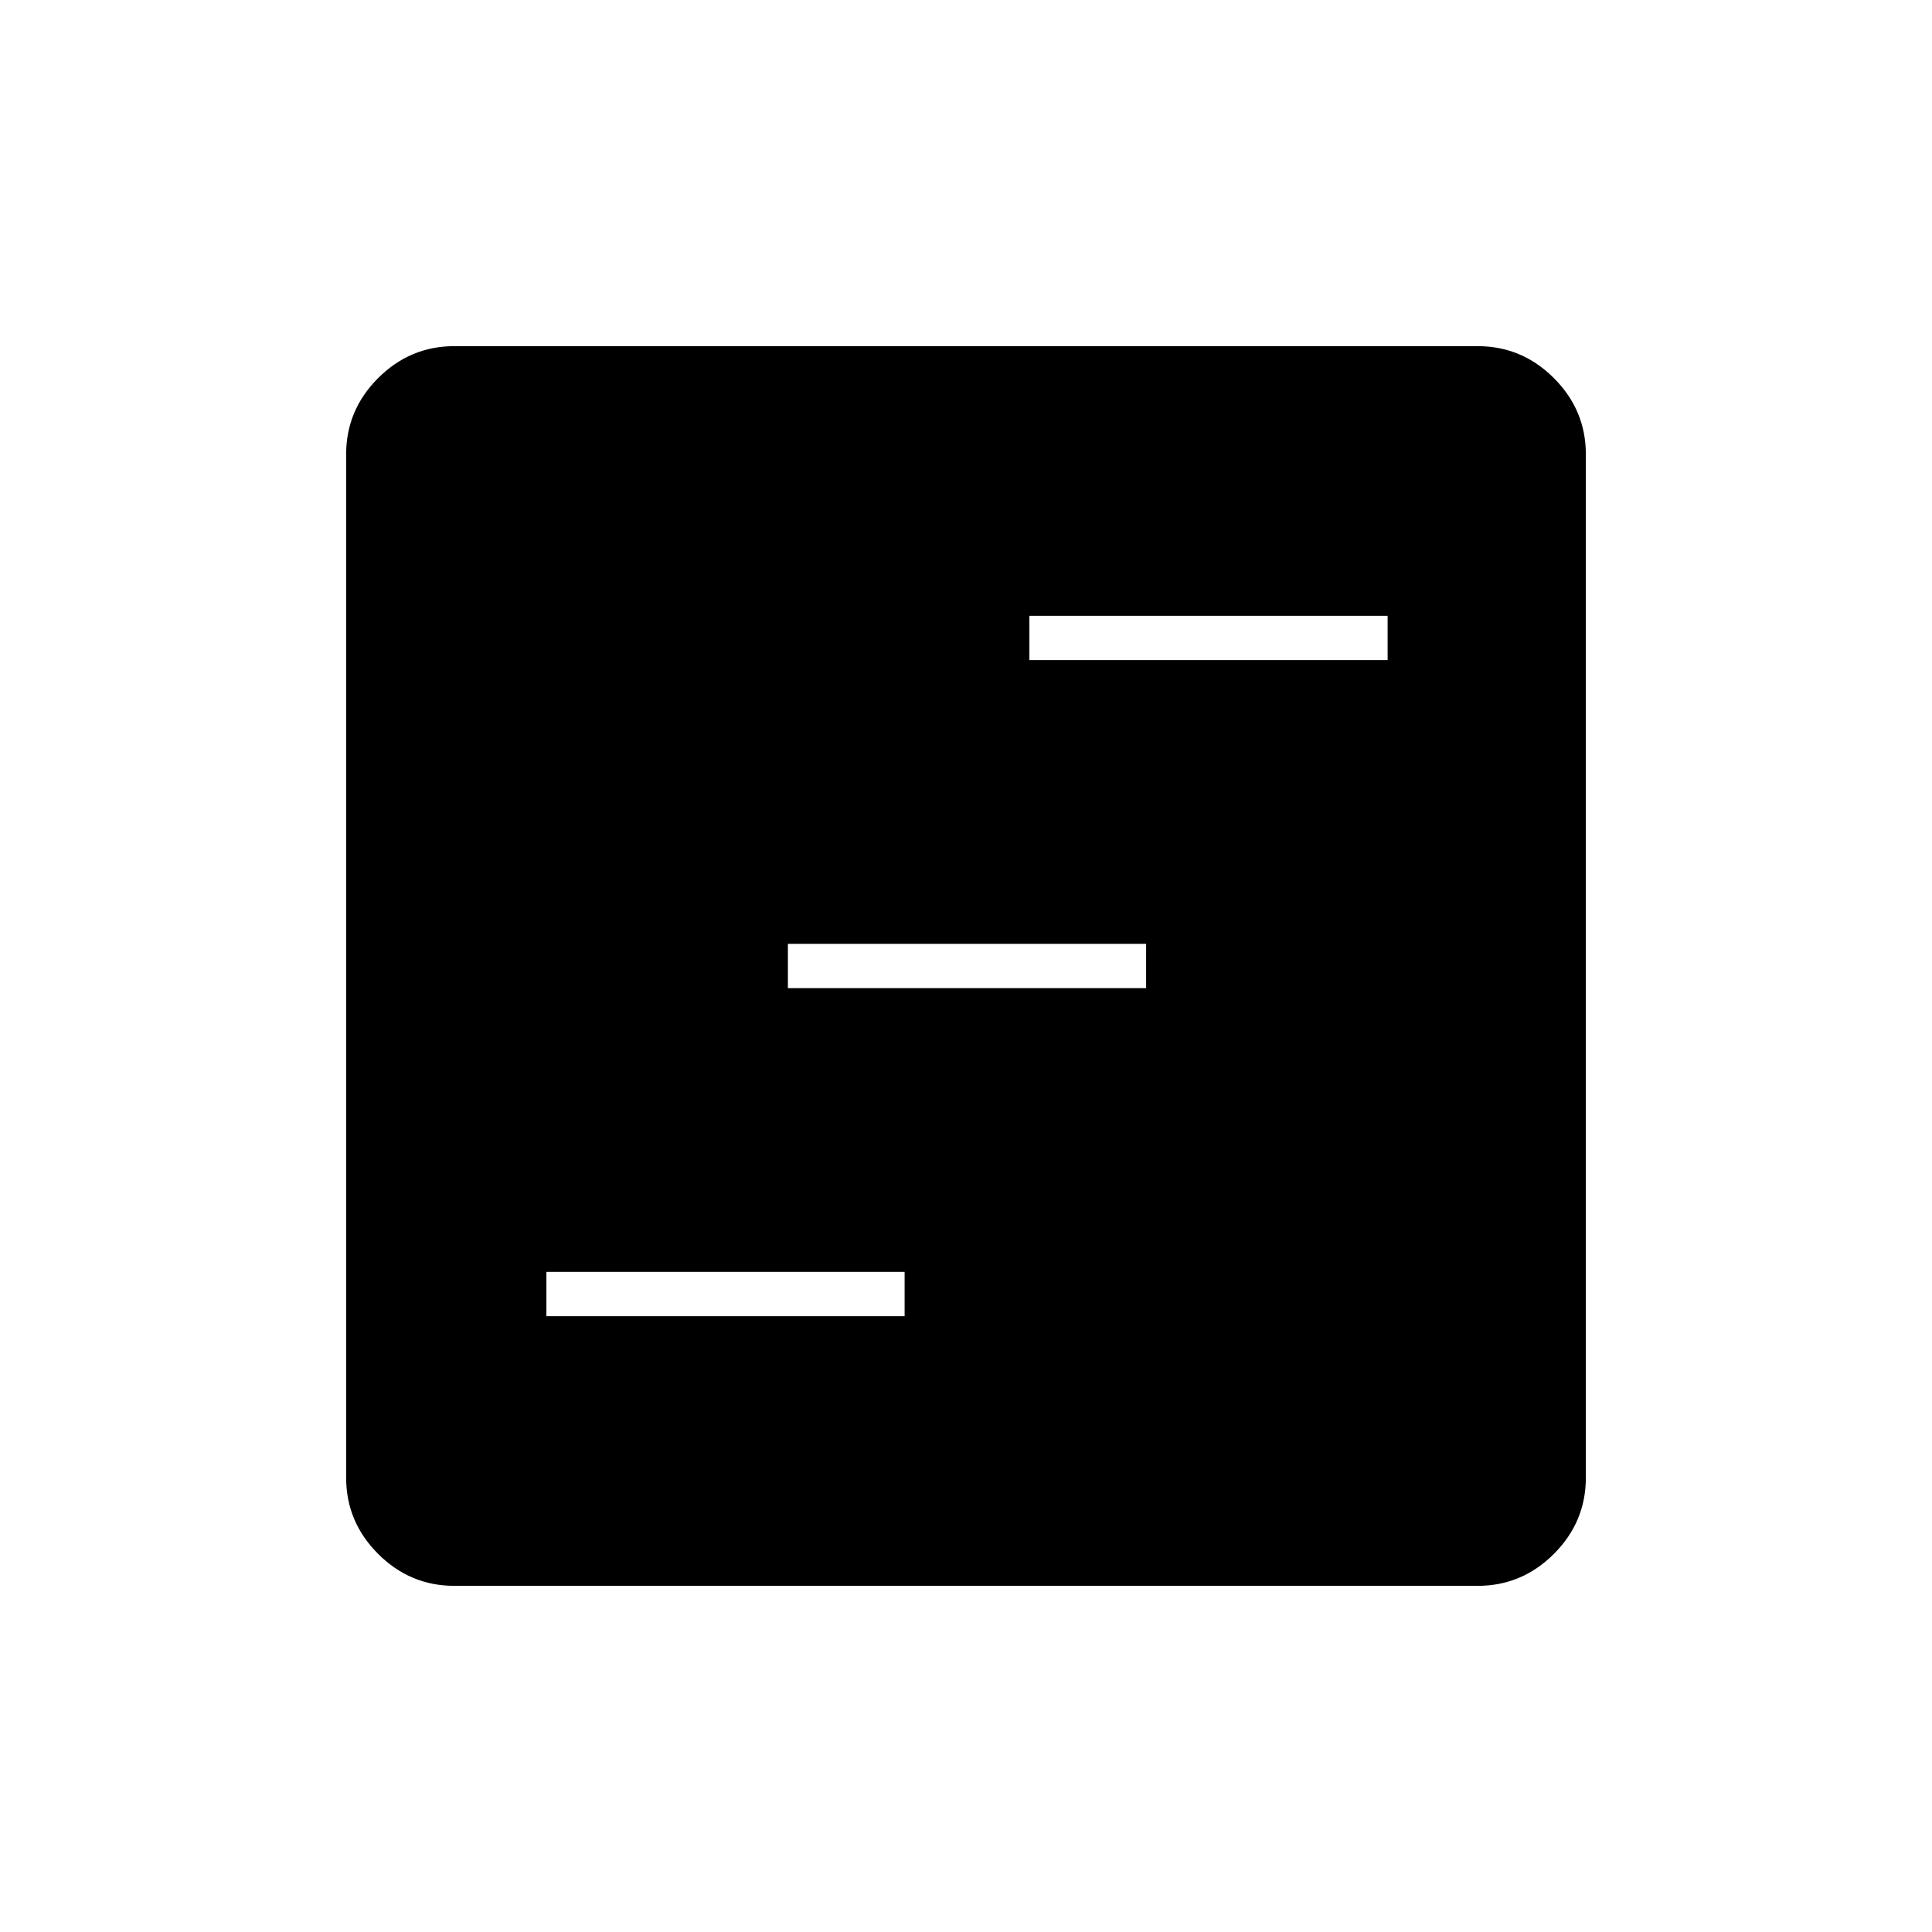 <svg xmlns="http://www.w3.org/2000/svg" height="48" viewBox="0 -960 960 960" width="48"><path d="M271.5-306h178v-22h-178v22Zm120-163h178v-22h-178v22Zm120-163h178v-22h-178v22ZM225.76-172q-22 0-37.88-15.88Q172-203.76 172-225.76v-508.48q0-22 15.88-37.88Q203.76-788 225.76-788h508.48q22 0 37.88 15.88Q788-756.24 788-734.24v508.48q0 22-15.88 37.88Q756.24-172 734.24-172H225.76Z"/></svg>
